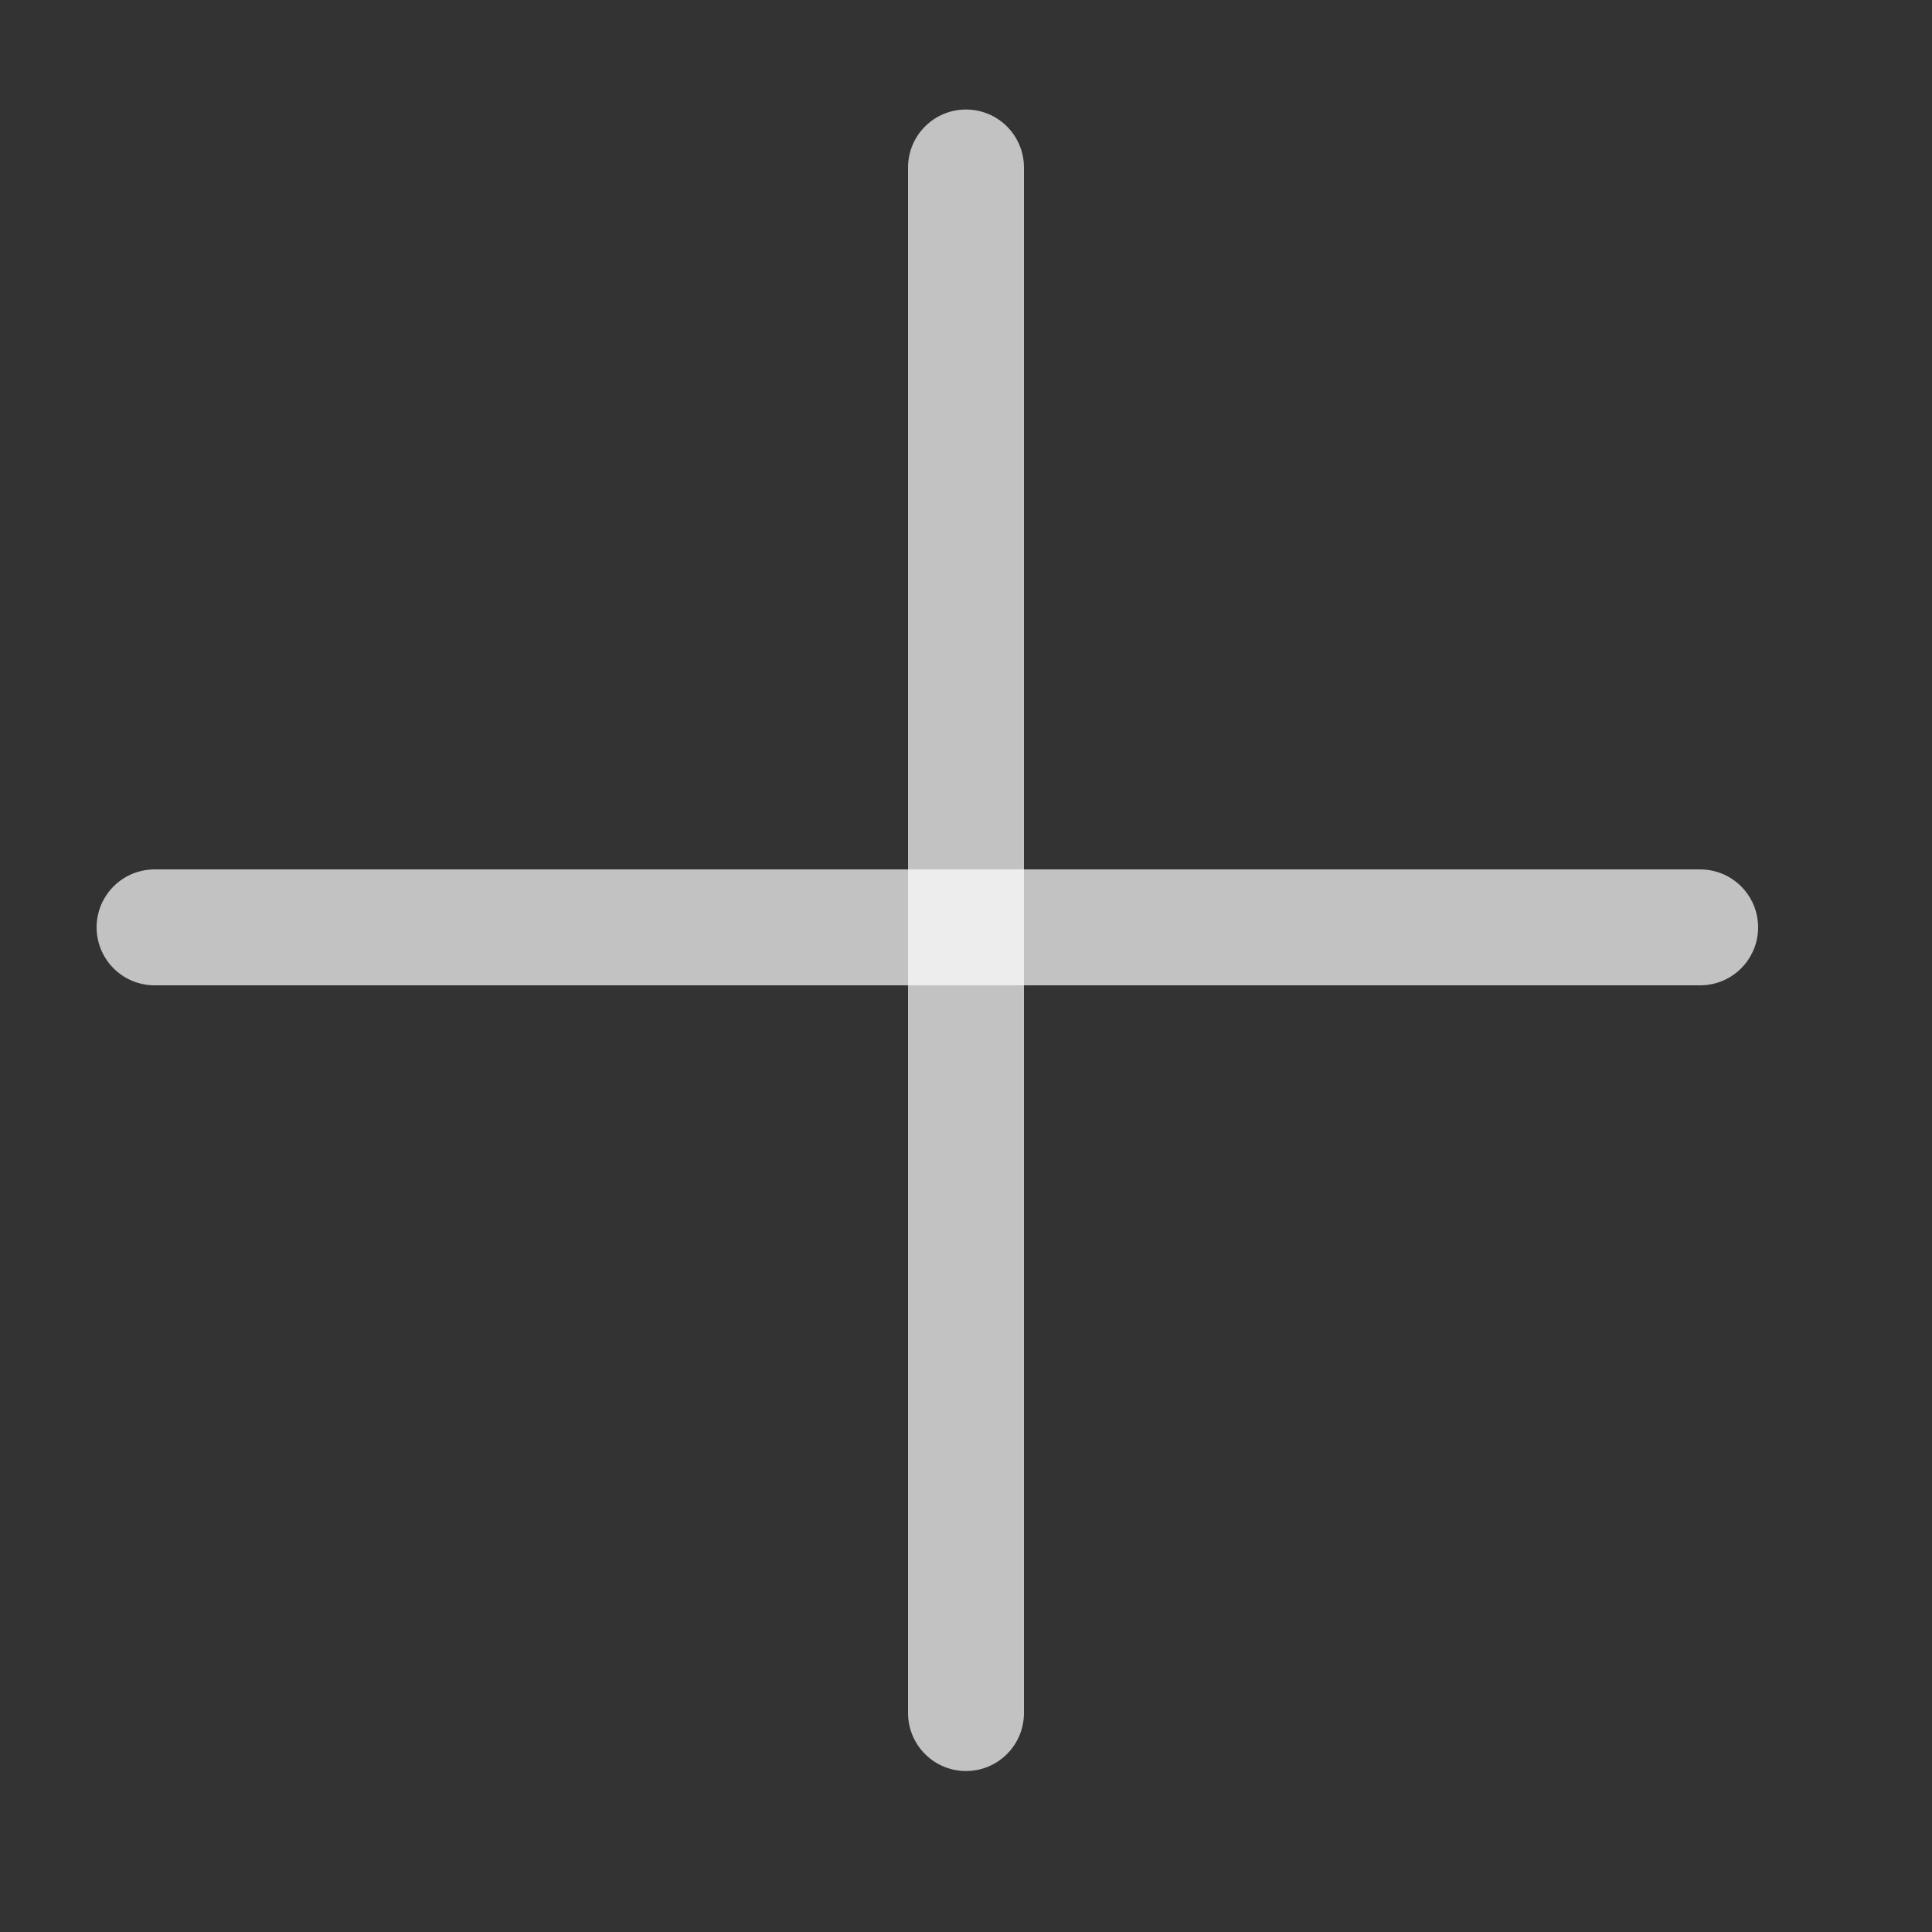 <svg width="25" height="25" viewBox="0 0 25 25" fill="none" xmlns="http://www.w3.org/2000/svg">
<rect x="0" y="0" width="25" height="25" fill="#333333" stroke="none"/>
<path d="M2 12H22" stroke="white" stroke-opacity="0.7" stroke-width="1.5" stroke-linecap="round" stroke-linejoin="round"/>
<path d="M12.5 22.167V2.167" stroke="white" stroke-opacity="0.7" stroke-width="1.5" stroke-linecap="round" stroke-linejoin="round"/>
</svg>
